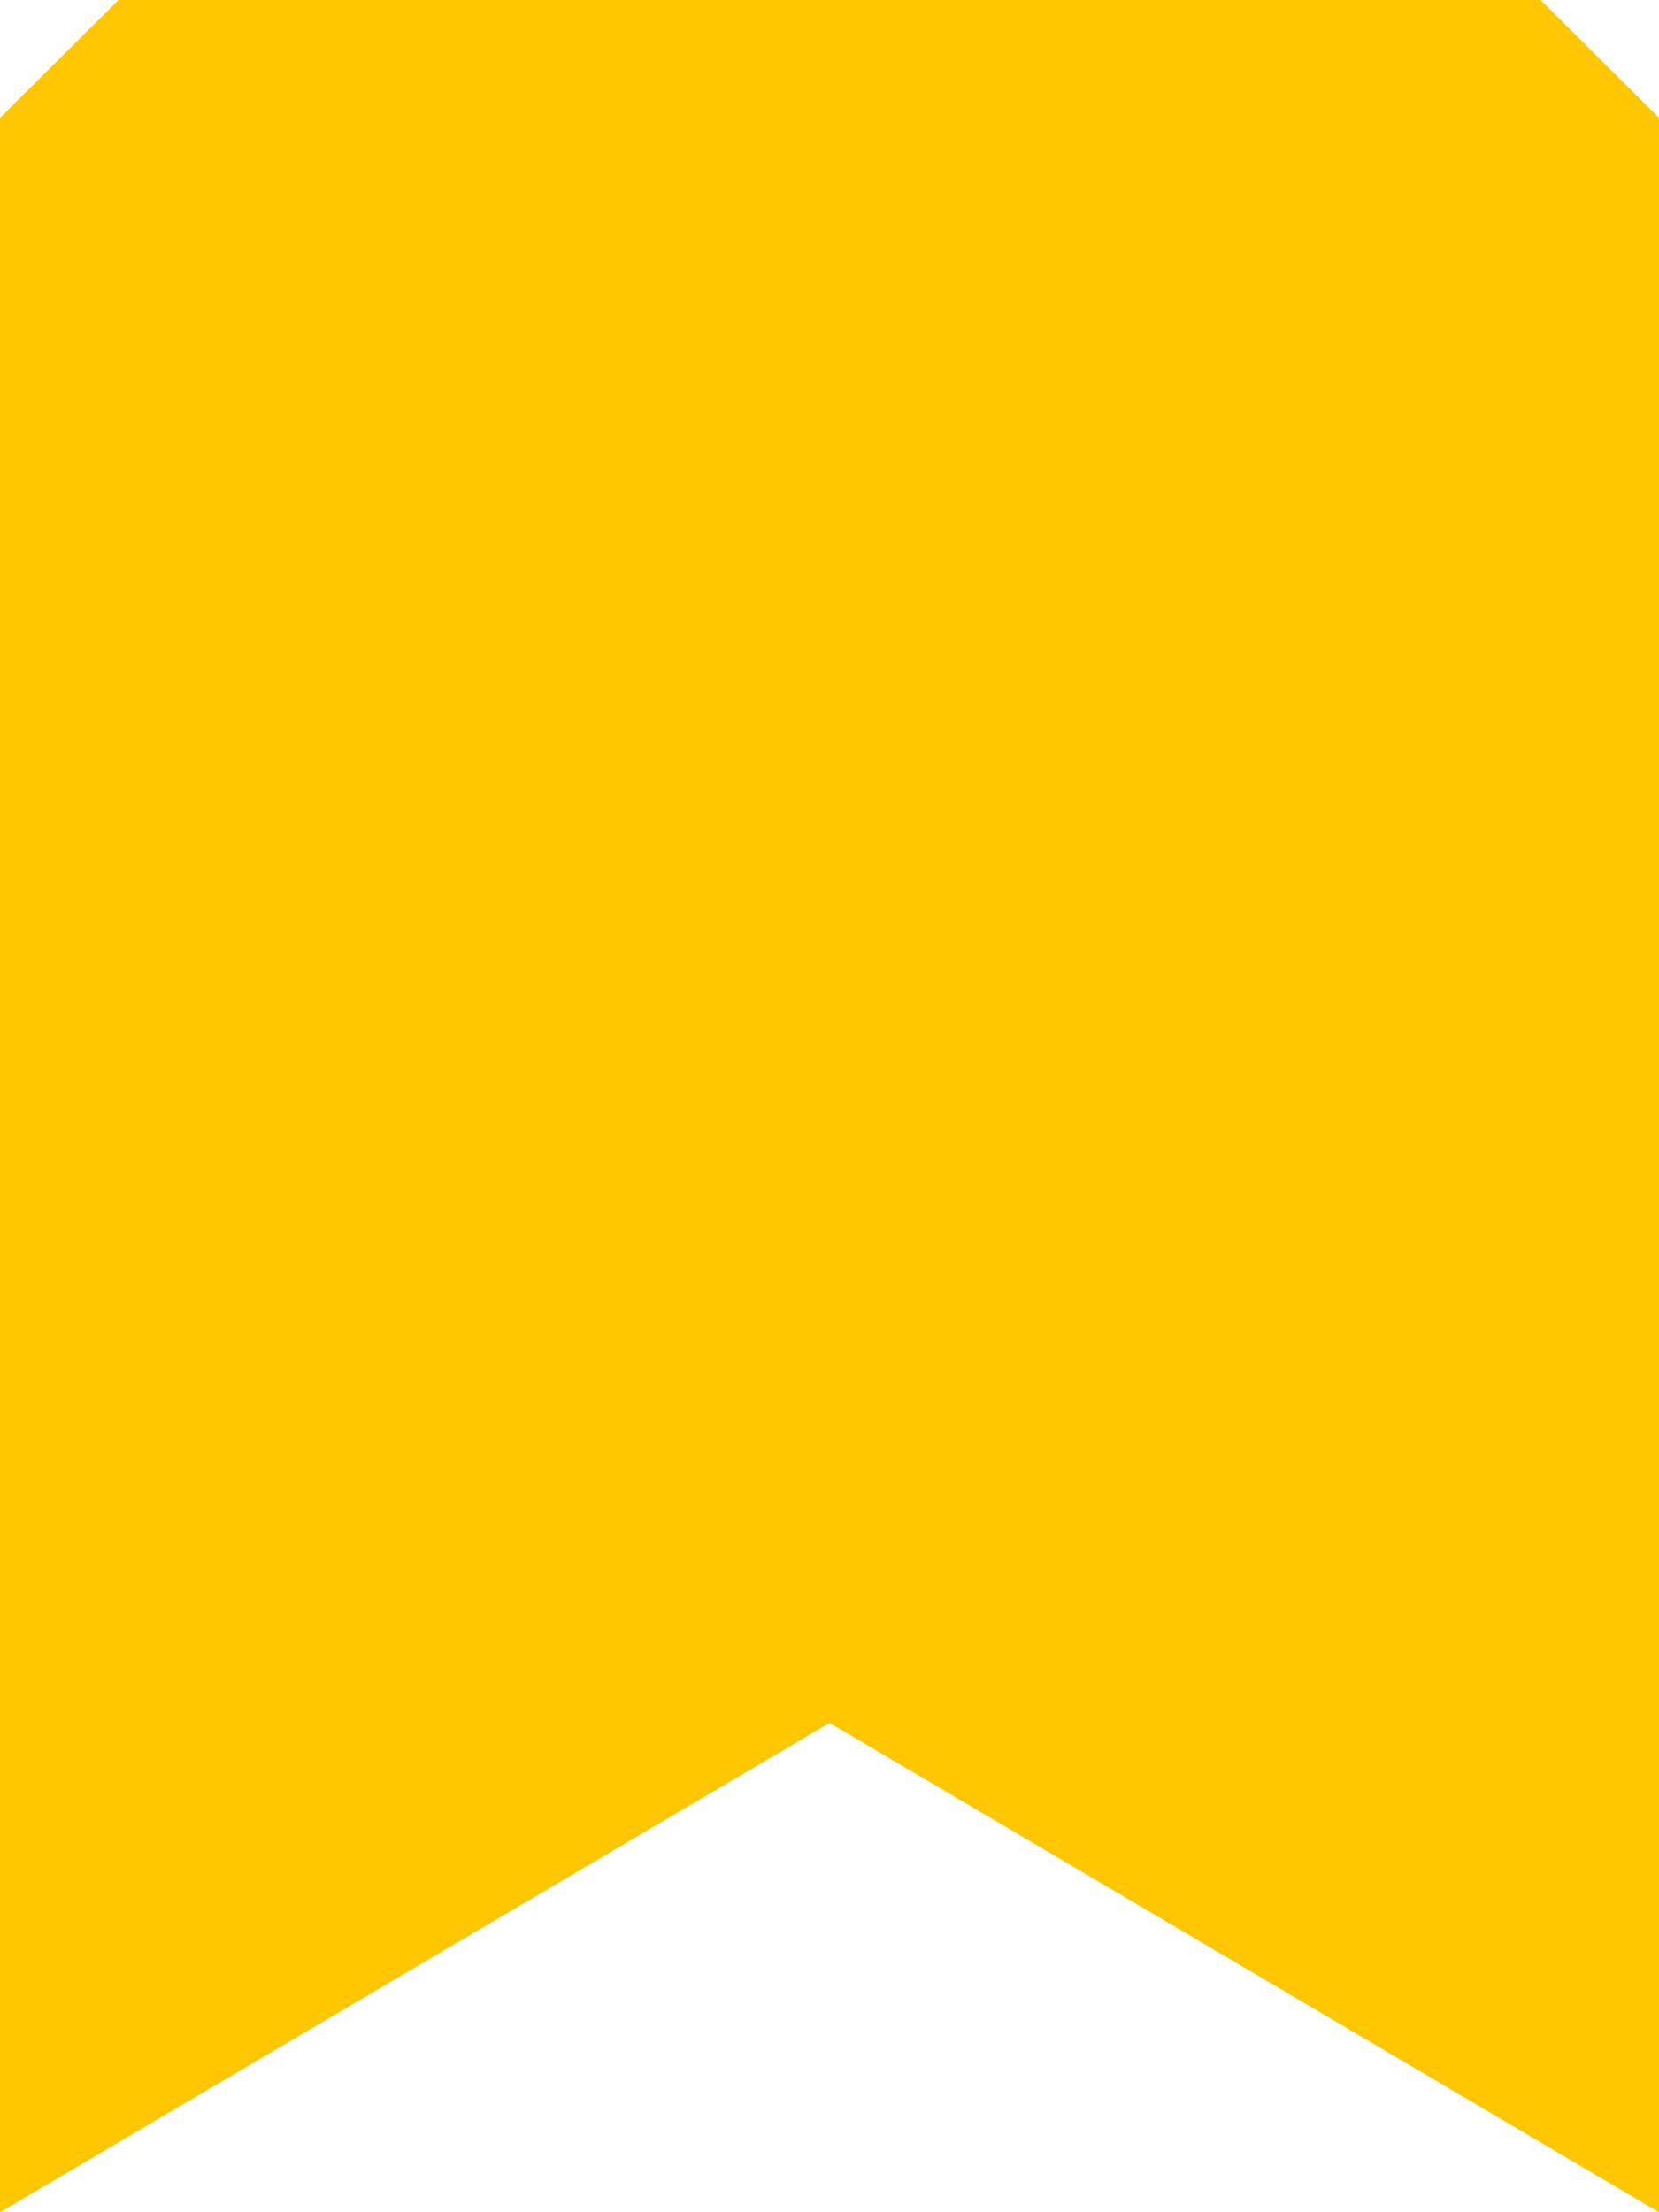 <svg width="15" height="20" viewBox="0 0 15 20" fill="none" xmlns="http://www.w3.org/2000/svg">
<path fill-rule="evenodd" clip-rule="evenodd" d="M0 1.066L1.071 0H13.929L15 1.066V20L7.5 15.576L0 20V1.066Z" fill="#FFC700"/>
</svg>

